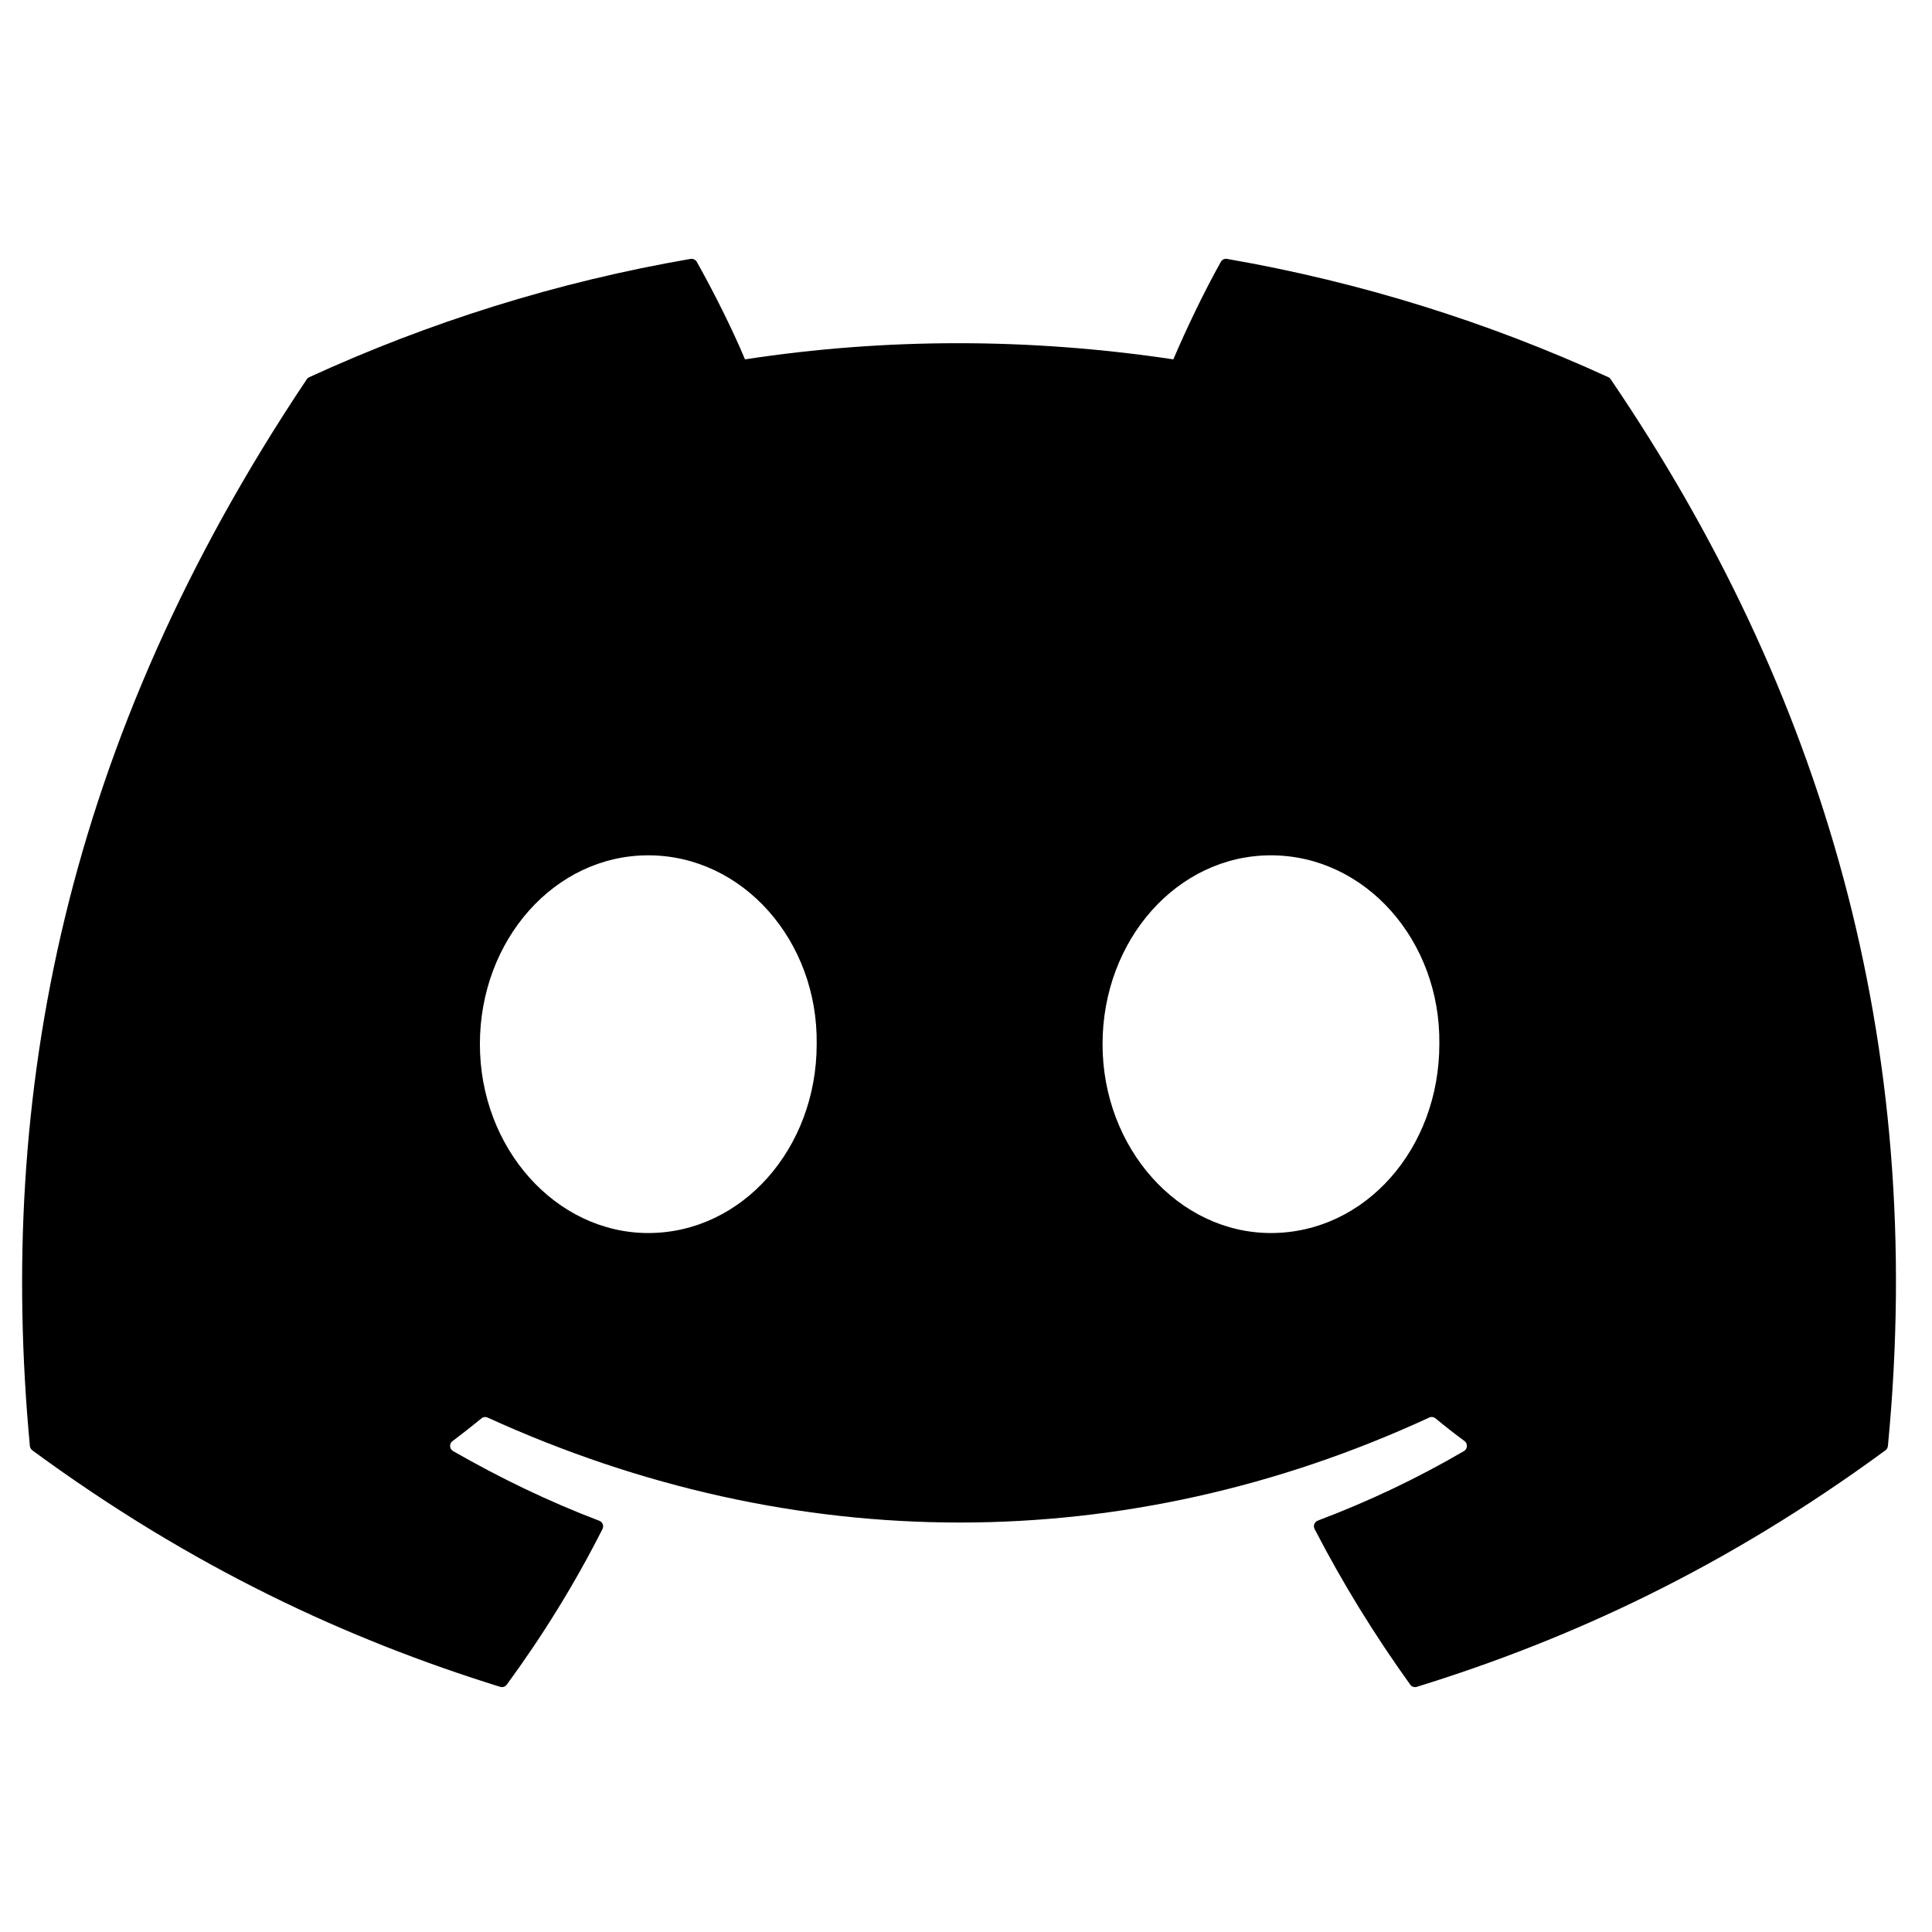<svg width="28" height="28" viewBox="0 0 28 28" fill="none" xmlns="http://www.w3.org/2000/svg">
<g clip-path="url(#clip0_1308_139)">
<path d="M23.31 5.467C21.579 4.673 19.723 4.088 17.782 3.752C17.747 3.746 17.712 3.762 17.694 3.794C17.455 4.219 17.19 4.773 17.005 5.208C14.918 4.896 12.841 4.896 10.797 5.208C10.611 4.763 10.337 4.219 10.098 3.794C10.079 3.763 10.044 3.747 10.009 3.752C8.069 4.086 6.213 4.672 4.481 5.467C4.466 5.473 4.453 5.484 4.445 5.498C0.924 10.758 -0.041 15.889 0.433 20.956C0.435 20.98 0.449 21.004 0.468 21.019C2.791 22.725 5.041 23.761 7.249 24.447C7.284 24.458 7.322 24.445 7.344 24.416C7.867 23.702 8.332 22.95 8.732 22.159C8.755 22.113 8.733 22.058 8.685 22.04C7.946 21.759 7.243 21.418 6.566 21.03C6.513 20.999 6.508 20.922 6.558 20.886C6.7 20.779 6.842 20.668 6.978 20.556C7.003 20.535 7.037 20.531 7.066 20.544C11.511 22.573 16.322 22.573 20.714 20.544C20.743 20.53 20.777 20.534 20.803 20.555C20.939 20.667 21.081 20.779 21.225 20.885C21.274 20.922 21.271 20.999 21.217 21.03C20.541 21.425 19.837 21.759 19.098 22.038C19.05 22.057 19.028 22.113 19.052 22.159C19.46 22.949 19.925 23.701 20.438 24.415C20.459 24.445 20.498 24.458 20.533 24.447C22.752 23.761 25.002 22.725 27.325 21.019C27.346 21.004 27.358 20.981 27.361 20.956C27.927 15.099 26.412 10.01 23.345 5.499C23.338 5.484 23.325 5.473 23.31 5.467ZM9.395 17.87C8.057 17.87 6.955 16.642 6.955 15.133C6.955 13.624 8.036 12.396 9.395 12.396C10.765 12.396 11.857 13.635 11.836 15.133C11.836 16.642 10.755 17.87 9.395 17.87ZM18.419 17.87C17.081 17.87 15.979 16.642 15.979 15.133C15.979 13.624 17.06 12.396 18.419 12.396C19.789 12.396 20.881 13.635 20.86 15.133C20.86 16.642 19.789 17.87 18.419 17.87Z" fill="currentColor"/>
</g>
<defs>
<clipPath id="clip0_1308_139">
<rect width="27.157" height="27.157" fill="currentColor" transform="translate(0.32 0.522)"/>
</clipPath>
</defs>
</svg>
